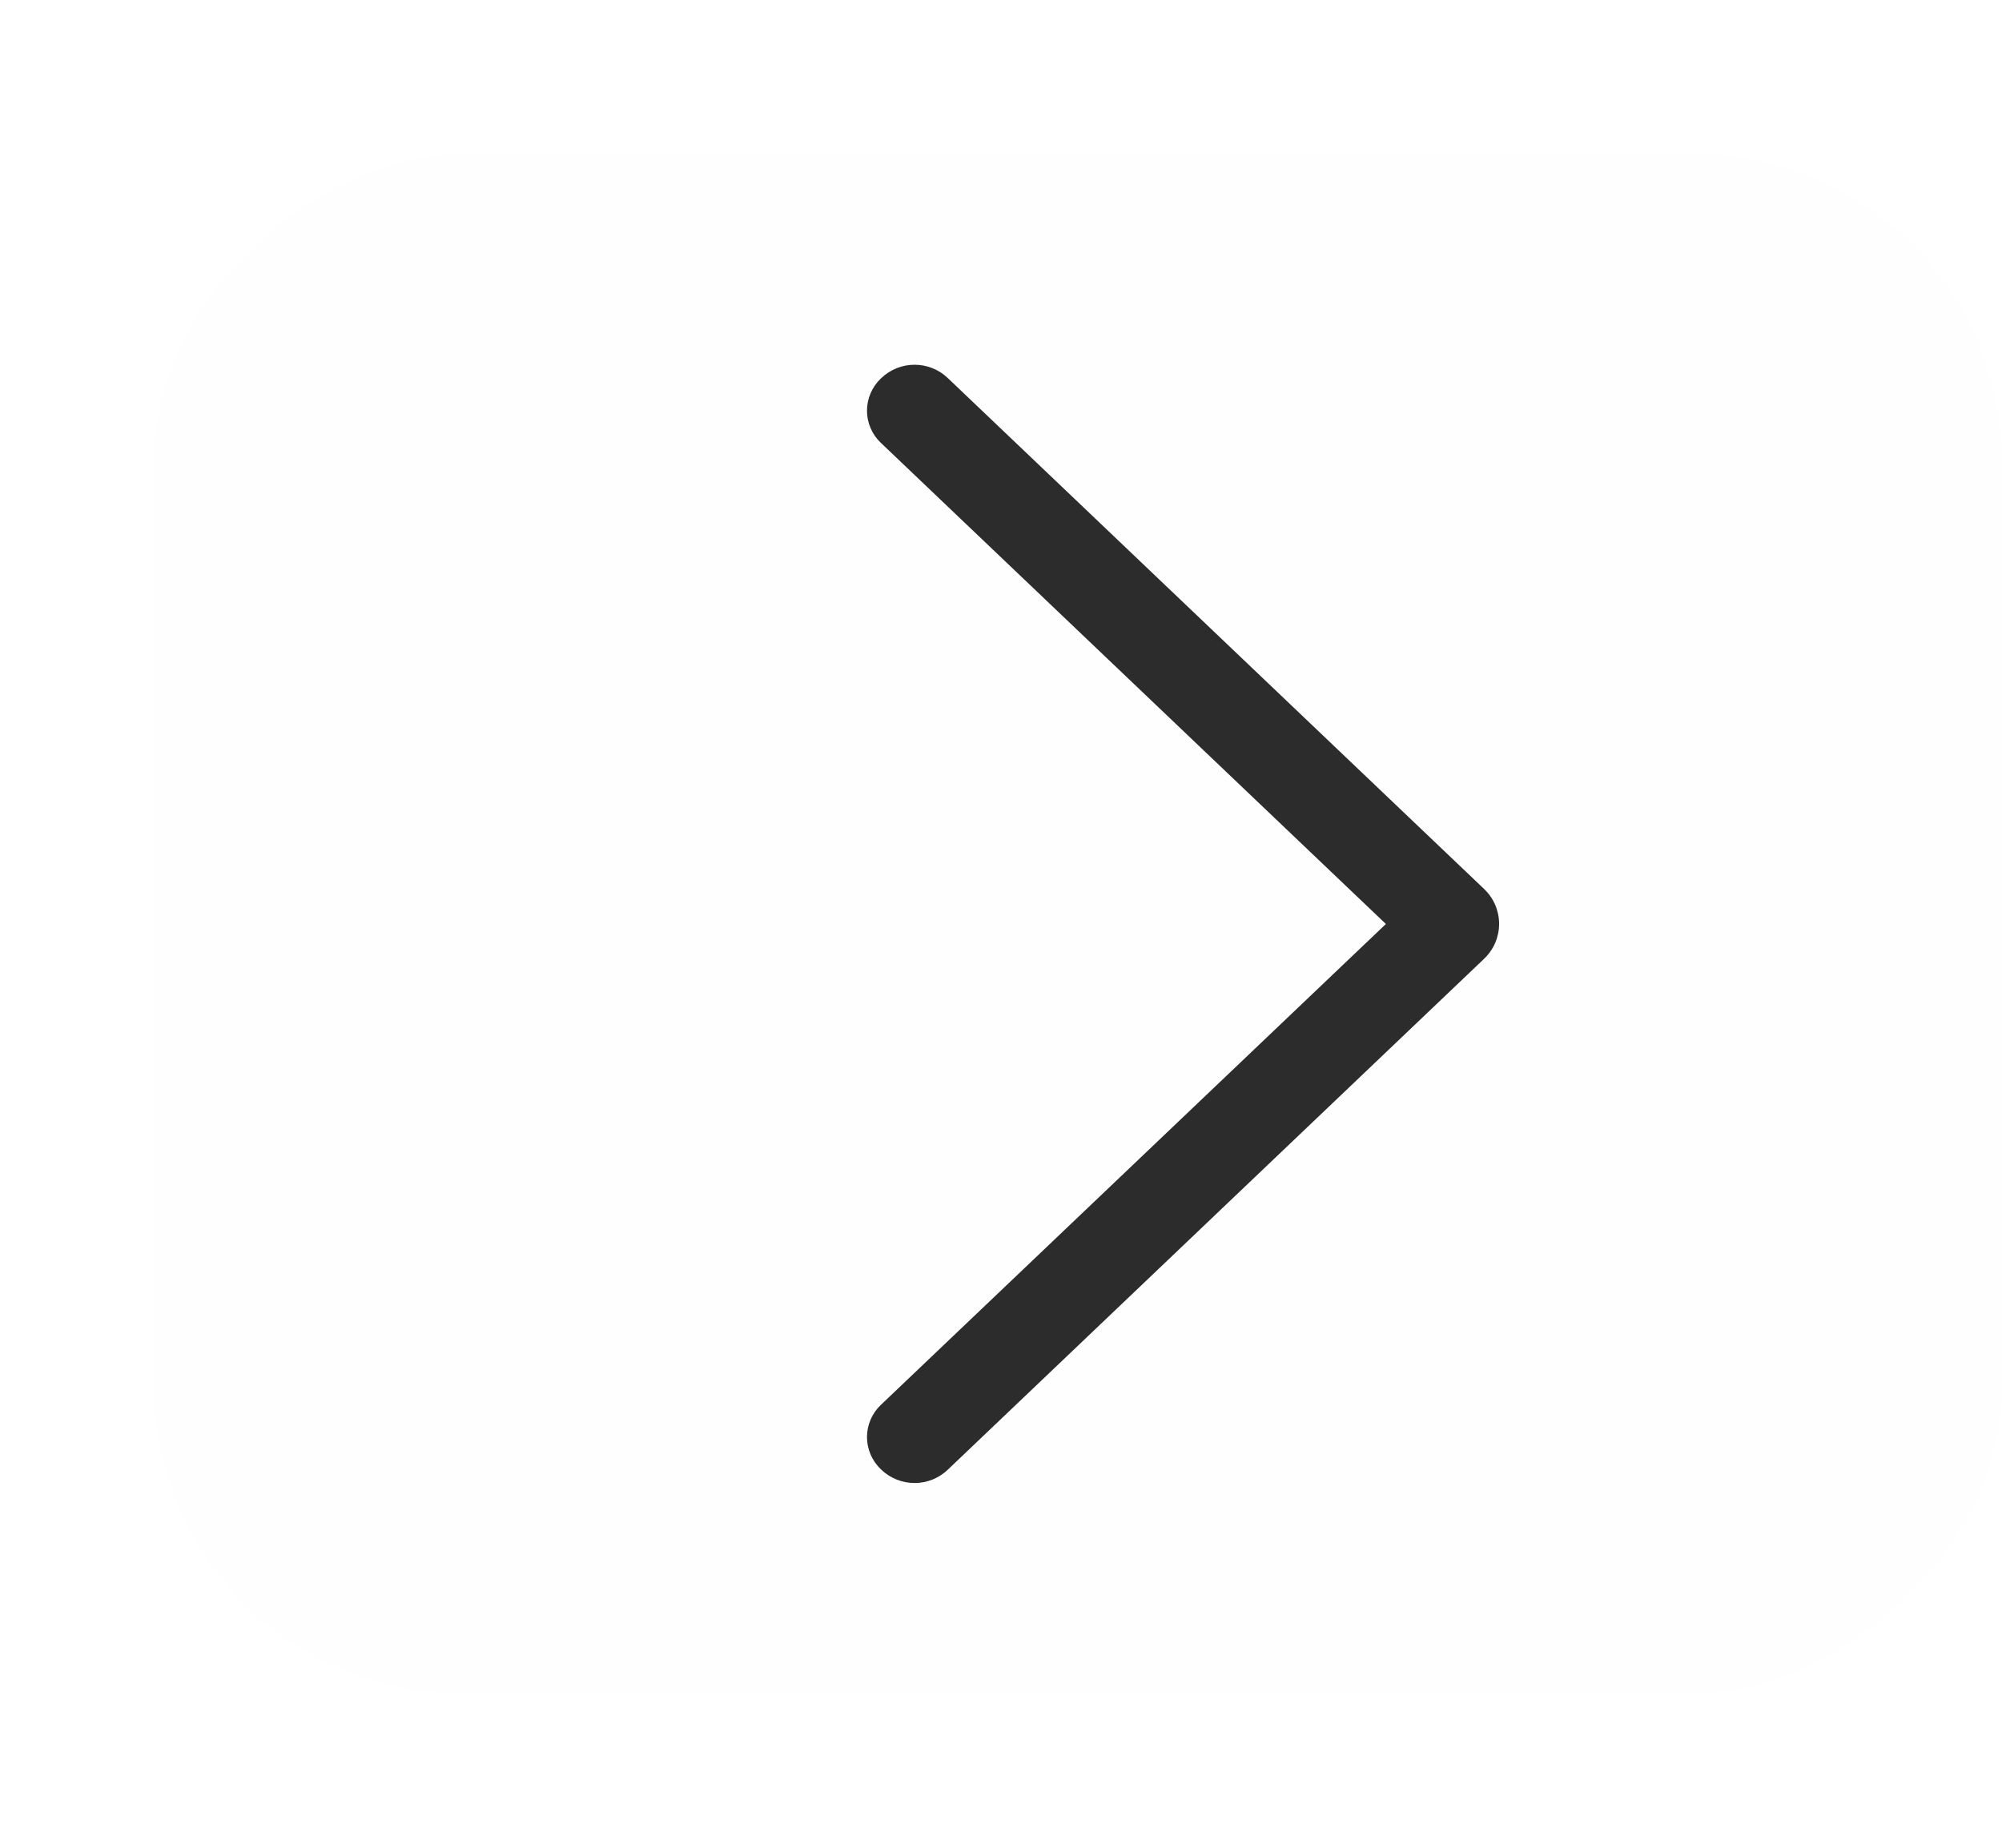 <svg width="52" height="48" viewBox="0 0 52 48" fill="none" xmlns="http://www.w3.org/2000/svg">
<g filter="url(#filter0_d_16794_7)">
<rect x="52" width="40" height="48" rx="8" transform="rotate(90 52 0)" fill="#FEFEFE"/>
<path d="M38.55 19.095L24.617 5.82C24.385 5.598 24.076 5.475 23.755 5.475C23.434 5.475 23.125 5.598 22.892 5.82L22.877 5.835C22.764 5.942 22.674 6.072 22.613 6.215C22.551 6.358 22.519 6.513 22.519 6.669C22.519 6.825 22.551 6.979 22.613 7.122C22.674 7.266 22.764 7.395 22.877 7.502L35.997 20.003L22.877 32.498C22.764 32.605 22.674 32.734 22.613 32.878C22.551 33.021 22.519 33.175 22.519 33.331C22.519 33.487 22.551 33.642 22.613 33.785C22.674 33.928 22.764 34.057 22.877 34.165L22.892 34.18C23.125 34.402 23.434 34.525 23.755 34.525C24.076 34.525 24.385 34.402 24.617 34.18L38.55 20.905C38.672 20.788 38.77 20.648 38.837 20.492C38.903 20.337 38.938 20.169 38.938 20C38.938 19.831 38.903 19.663 38.837 19.508C38.77 19.352 38.672 19.212 38.55 19.095Z" fill="#2C2C2C"/>
</g>
<defs>
<filter id="filter0_d_16794_7" x="0" y="0" width="56" height="48" filterUnits="userSpaceOnUse" color-interpolation-filters="sRGB">
<feFlood flood-opacity="0" result="BackgroundImageFix"/>
<feColorMatrix in="SourceAlpha" type="matrix" values="0 0 0 0 0 0 0 0 0 0 0 0 0 0 0 0 0 0 127 0" result="hardAlpha"/>
<feOffset dy="4"/>
<feGaussianBlur stdDeviation="2"/>
<feComposite in2="hardAlpha" operator="out"/>
<feColorMatrix type="matrix" values="0 0 0 0 0 0 0 0 0 0 0 0 0 0 0 0 0 0 0.06 0"/>
<feBlend mode="normal" in2="BackgroundImageFix" result="effect1_dropShadow_16794_7"/>
<feBlend mode="normal" in="SourceGraphic" in2="effect1_dropShadow_16794_7" result="shape"/>
</filter>
</defs>
</svg>
